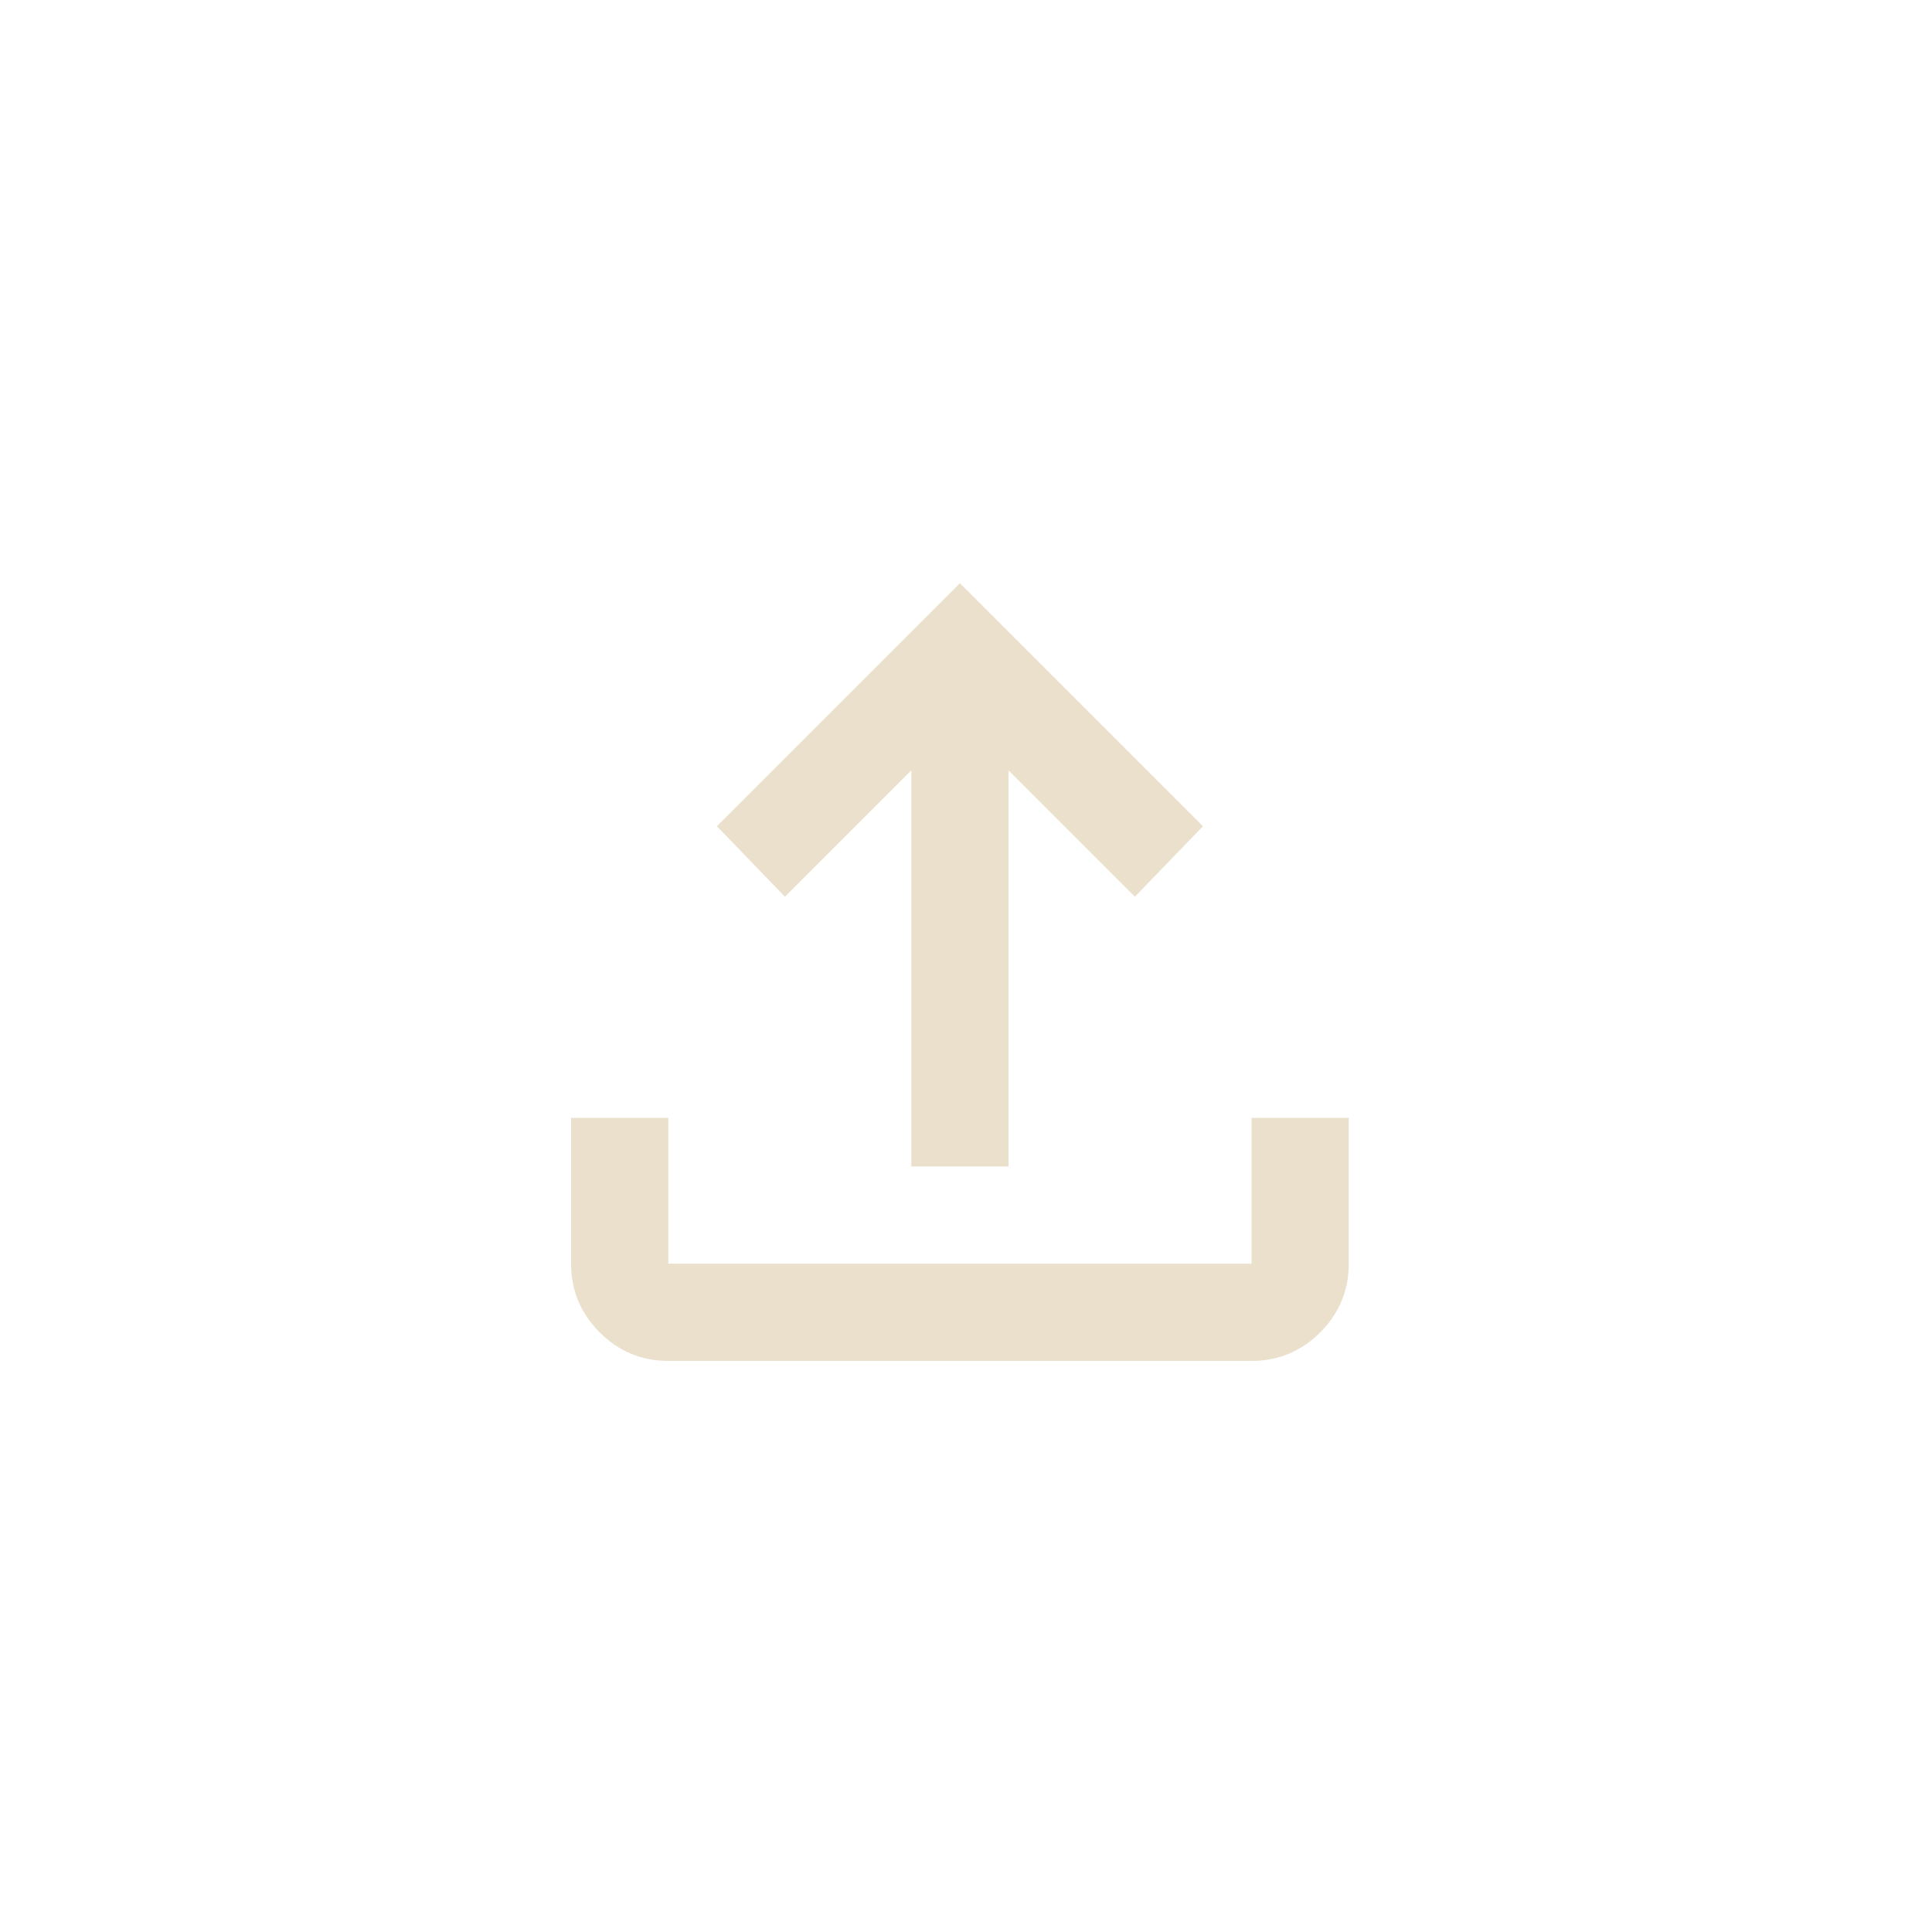<svg width="96" height="96" viewBox="0 0 96 96" fill="none" xmlns="http://www.w3.org/2000/svg">
<path d="M33.208 67.623C31.879 67.623 30.742 67.15 29.797 66.205C28.851 65.258 28.377 64.121 28.377 62.792V55.547H33.208V62.792H62.189V55.547H67.019V62.792C67.019 64.121 66.546 65.258 65.601 66.205C64.654 67.15 63.517 67.623 62.189 67.623H33.208ZM45.283 57.962V38.279L39.004 44.558L35.623 41.056L47.698 28.981L59.774 41.056L56.392 44.558L50.113 38.279V57.962H45.283Z" fill="#EBE0CC"/>
</svg>
